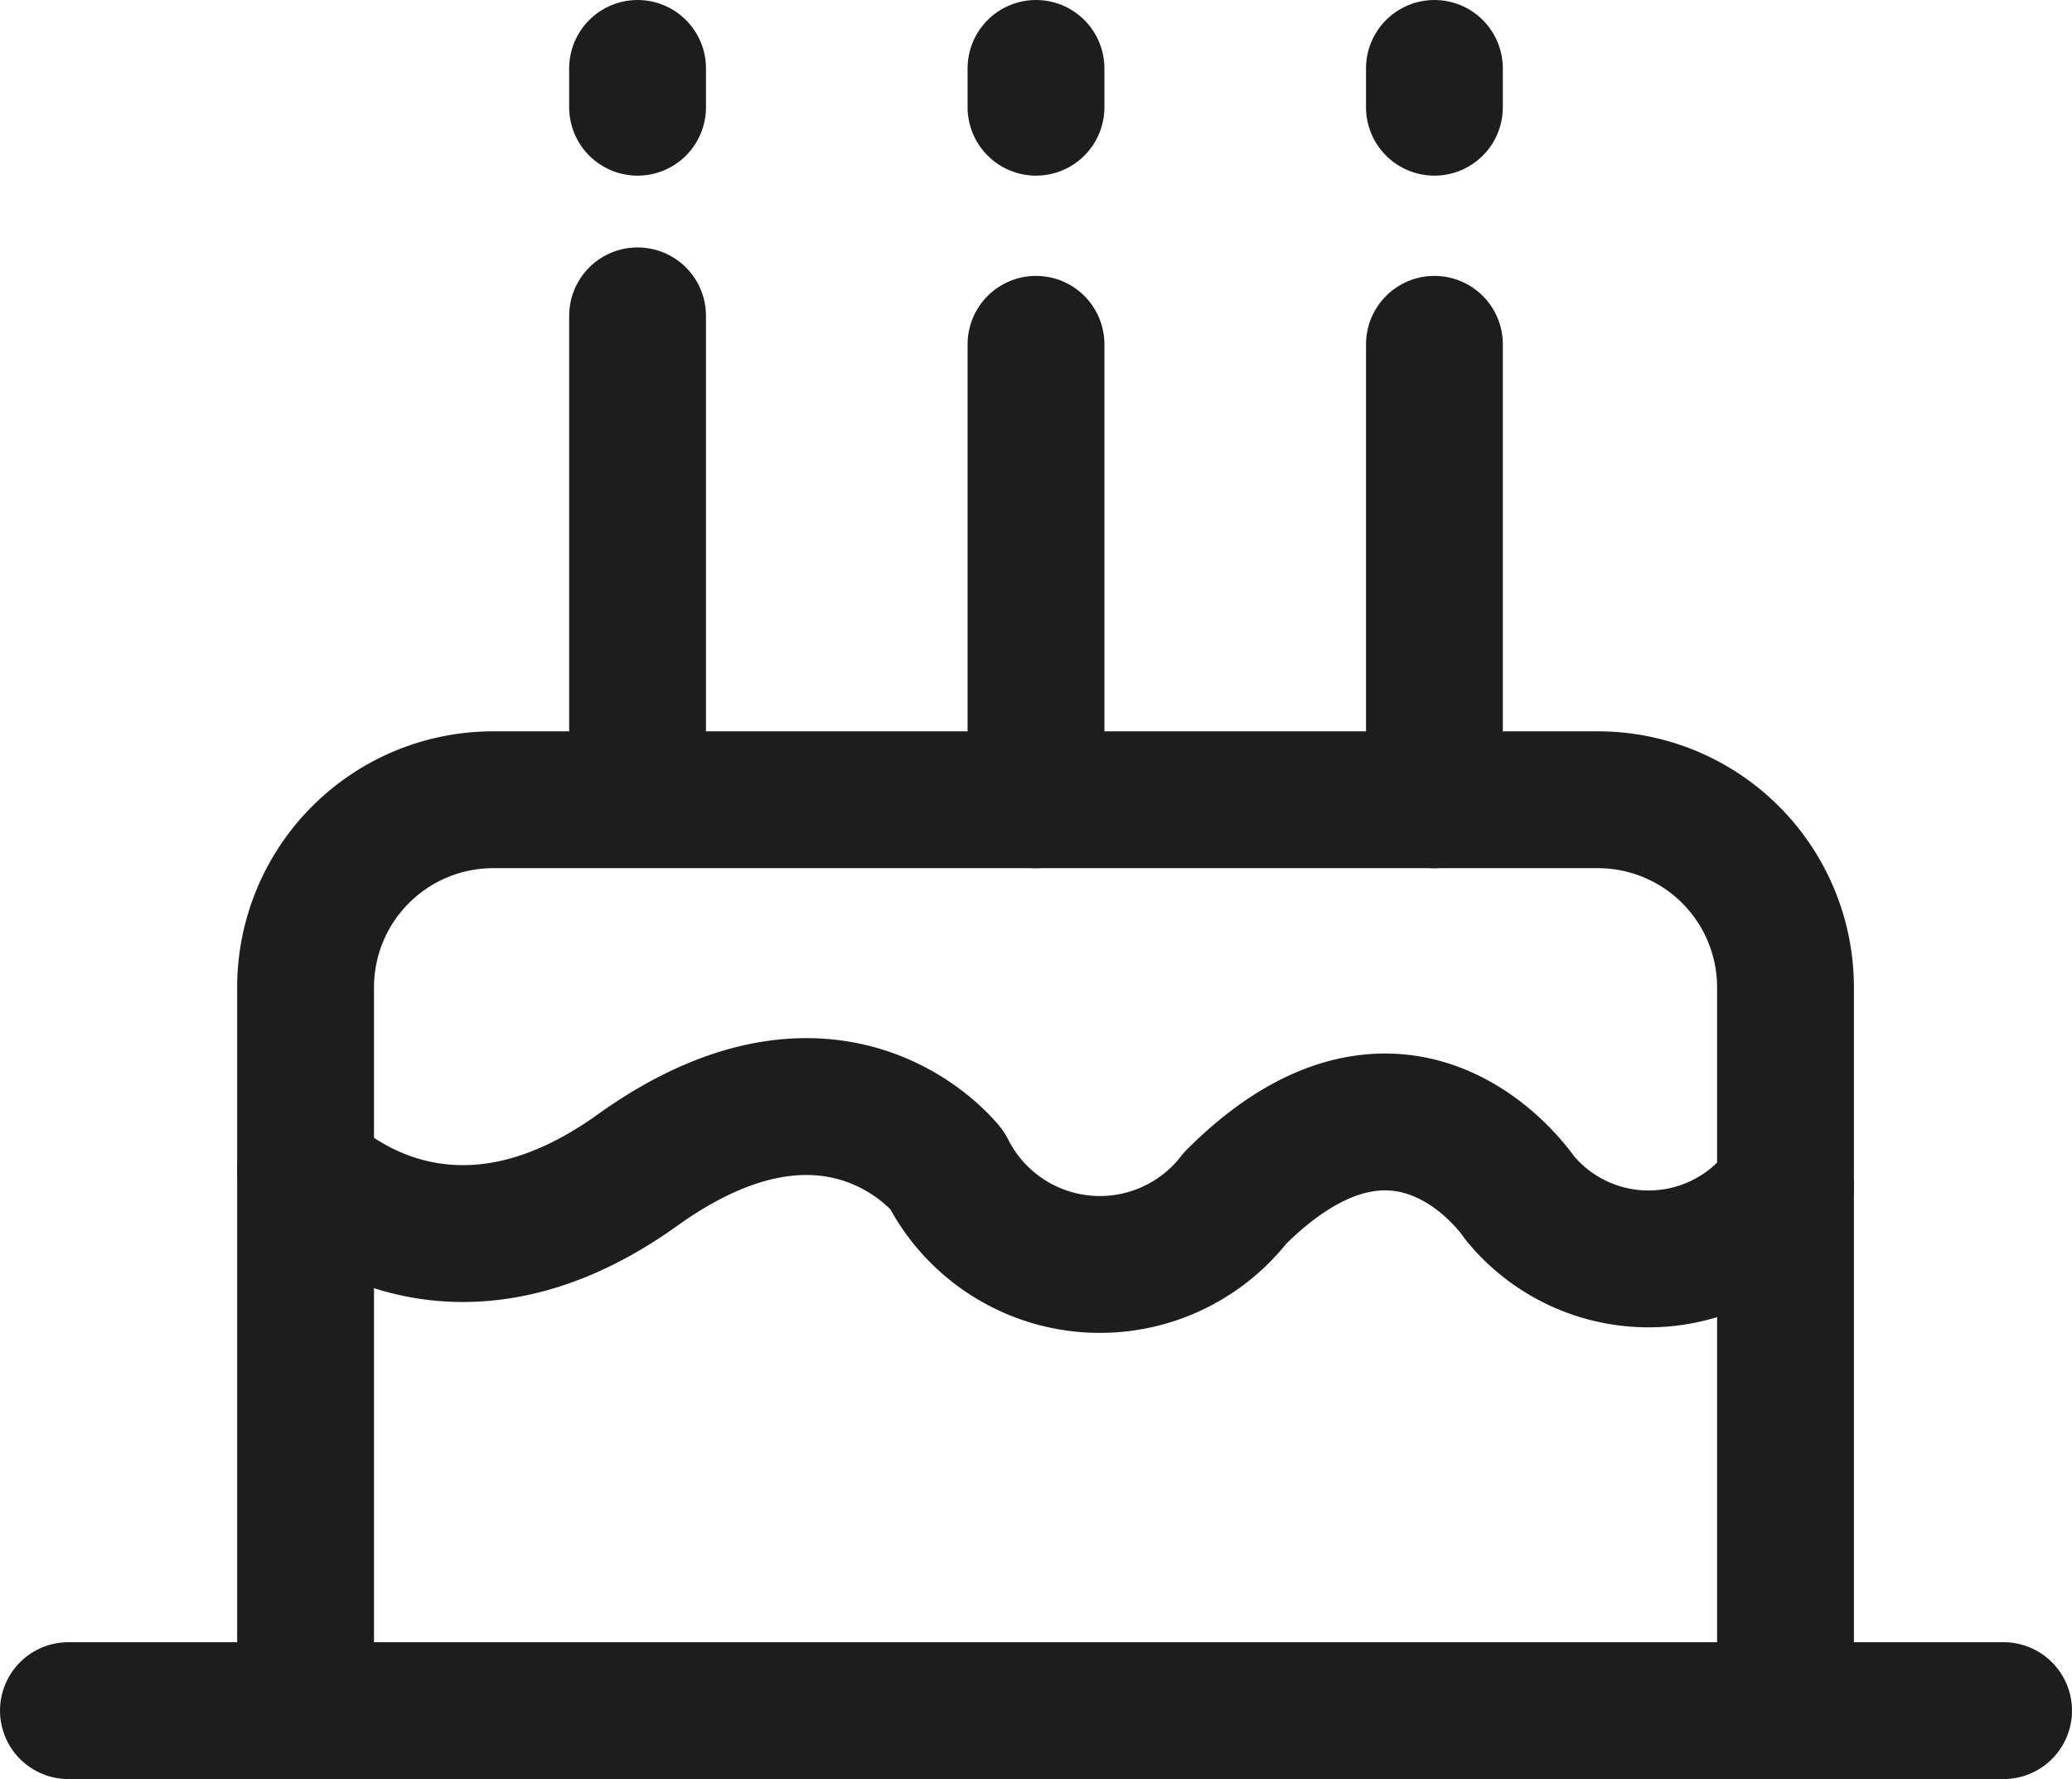 <svg xmlns="http://www.w3.org/2000/svg" width="30.288" height="26" viewBox="0 0 30.288 26">
    <defs>
        <clipPath id="t674smvvna">
            <path data-name="矩形 53" style="fill:none;stroke:#1d1d1e" d="M0 0h30.288v26H0z"/>
        </clipPath>
    </defs>
    <g data-name="组 44">
        <g data-name="组 43" style="clip-path:url(#t674smvvna)">
            <path data-name="路径 23" d="M26.1 25H4.467V14.43a2.742 2.742 0 0 1 2.742-2.742h16.148A2.742 2.742 0 0 1 26.1 14.43z" style="stroke-linecap:round;stroke-linejoin:round;stroke-width:2px;fill:none;stroke:#1d1d1e"/>
            <path data-name="直线 35" transform="translate(1 25)" style="stroke-linecap:round;stroke-linejoin:round;stroke-width:2px;fill:none;stroke:#1d1d1e" d="M0 0h28.288"/>
            <path data-name="直线 36" transform="translate(9.32 4.616)" style="stroke-linecap:round;stroke-linejoin:round;stroke-width:2px;fill:none;stroke:#1d1d1e" d="M0 0v6.656"/>
            <path data-name="直线 37" transform="translate(9.32 1)" style="stroke-linecap:round;stroke-linejoin:round;stroke-width:2px;fill:none;stroke:#1d1d1e" d="M0 0v.567"/>
            <path data-name="直线 38" transform="translate(15.144 5.032)" style="stroke-linecap:round;stroke-linejoin:round;stroke-width:2px;fill:none;stroke:#1d1d1e" d="M0 0v6.656"/>
            <path data-name="直线 39" transform="translate(15.144 1)" style="stroke-linecap:round;stroke-linejoin:round;stroke-width:2px;fill:none;stroke:#1d1d1e" d="M0 0v.567"/>
            <path data-name="直线 40" transform="translate(20.968 5.032)" style="stroke-linecap:round;stroke-linejoin:round;stroke-width:2px;fill:none;stroke:#1d1d1e" d="M0 0v6.656"/>
            <path data-name="直线 41" transform="translate(20.968 1)" style="stroke-linecap:round;stroke-linejoin:round;stroke-width:2px;fill:none;stroke:#1d1d1e" d="M0 0v.567"/>
            <path data-name="路径 24" d="M4.467 17.1s1.941 2.088 4.853 0 4.523 0 4.523 0a2.5 2.5 0 0 0 4.213.408c2.5-2.5 4.16 0 4.16 0a2.435 2.435 0 0 0 3.884-.158" style="stroke-linecap:round;stroke-linejoin:round;stroke-width:2px;fill:none;stroke:#1d1d1e"/>
        </g>
    </g>
</svg>
